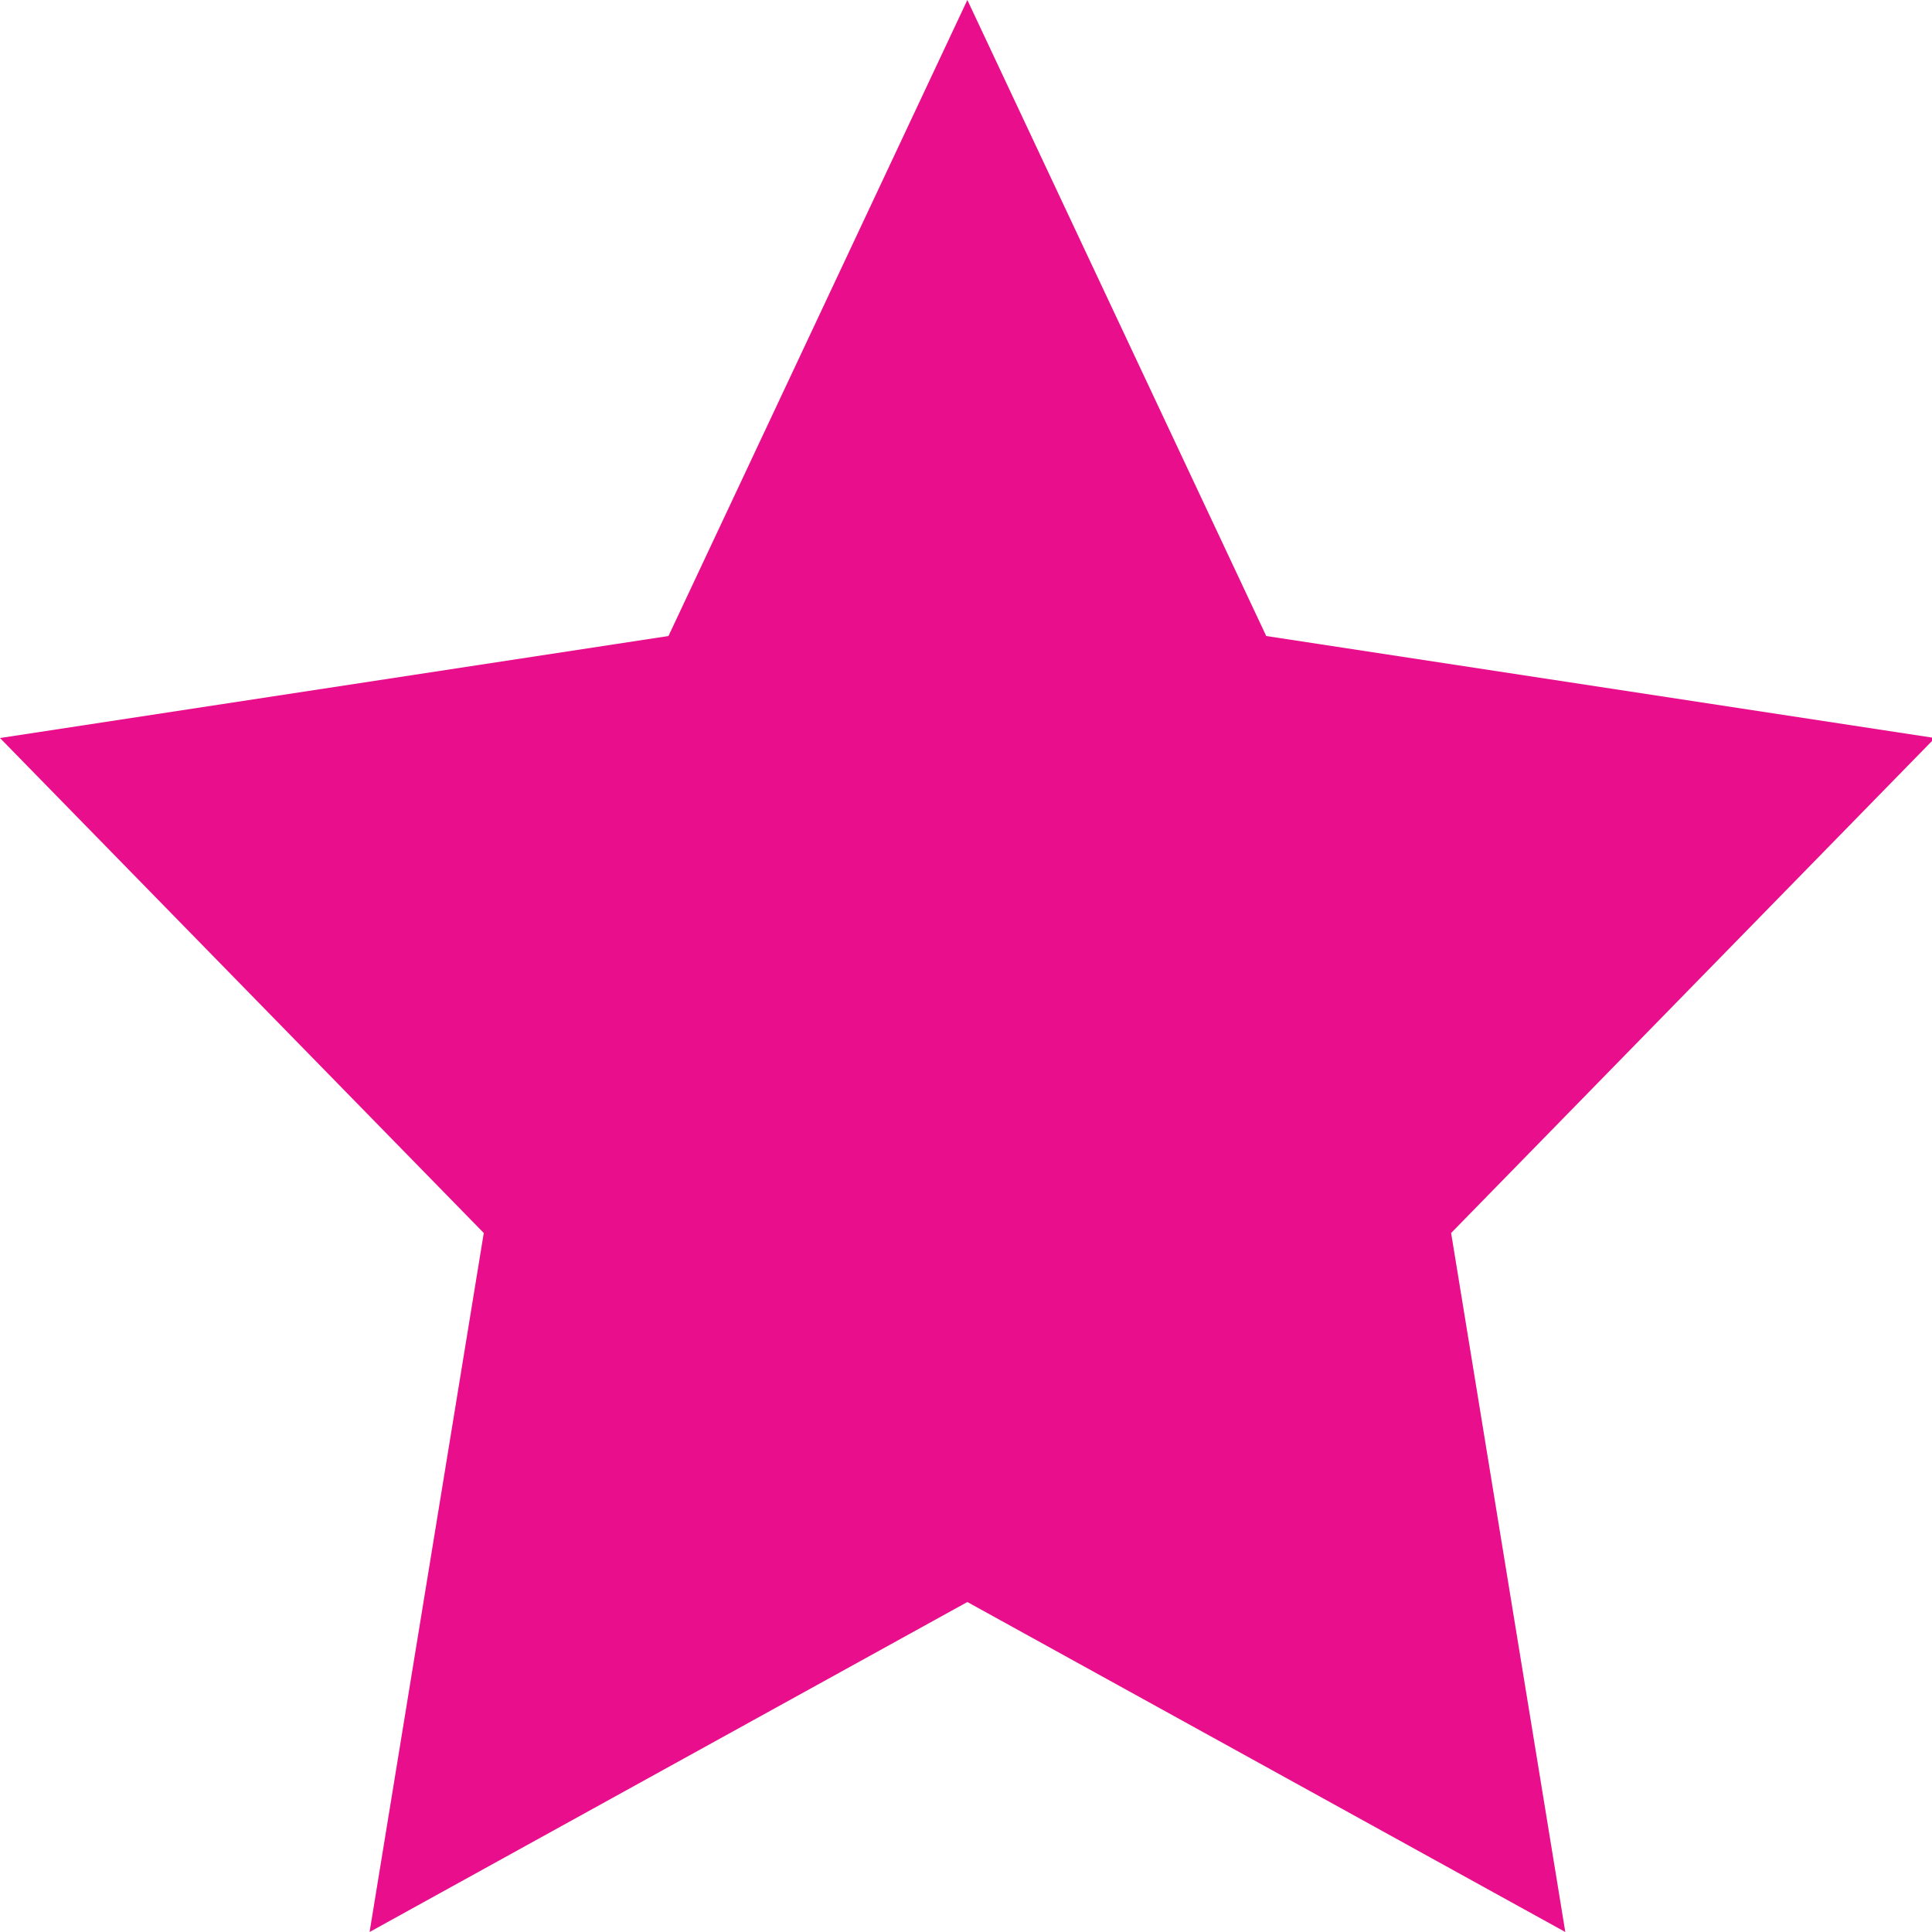 <svg enable-background="new 0 0 10 10" height="10" viewBox="0 0 10 10" width="10" xmlns="http://www.w3.org/2000/svg"><path d="m5.007 0 1.547 3.292 3.461.528-2.504 2.562.591 3.618-3.095-1.708-3.094 1.708.591-3.618-2.504-2.562 3.46-.528zm0 0" fill="#e90e8b"/></svg>